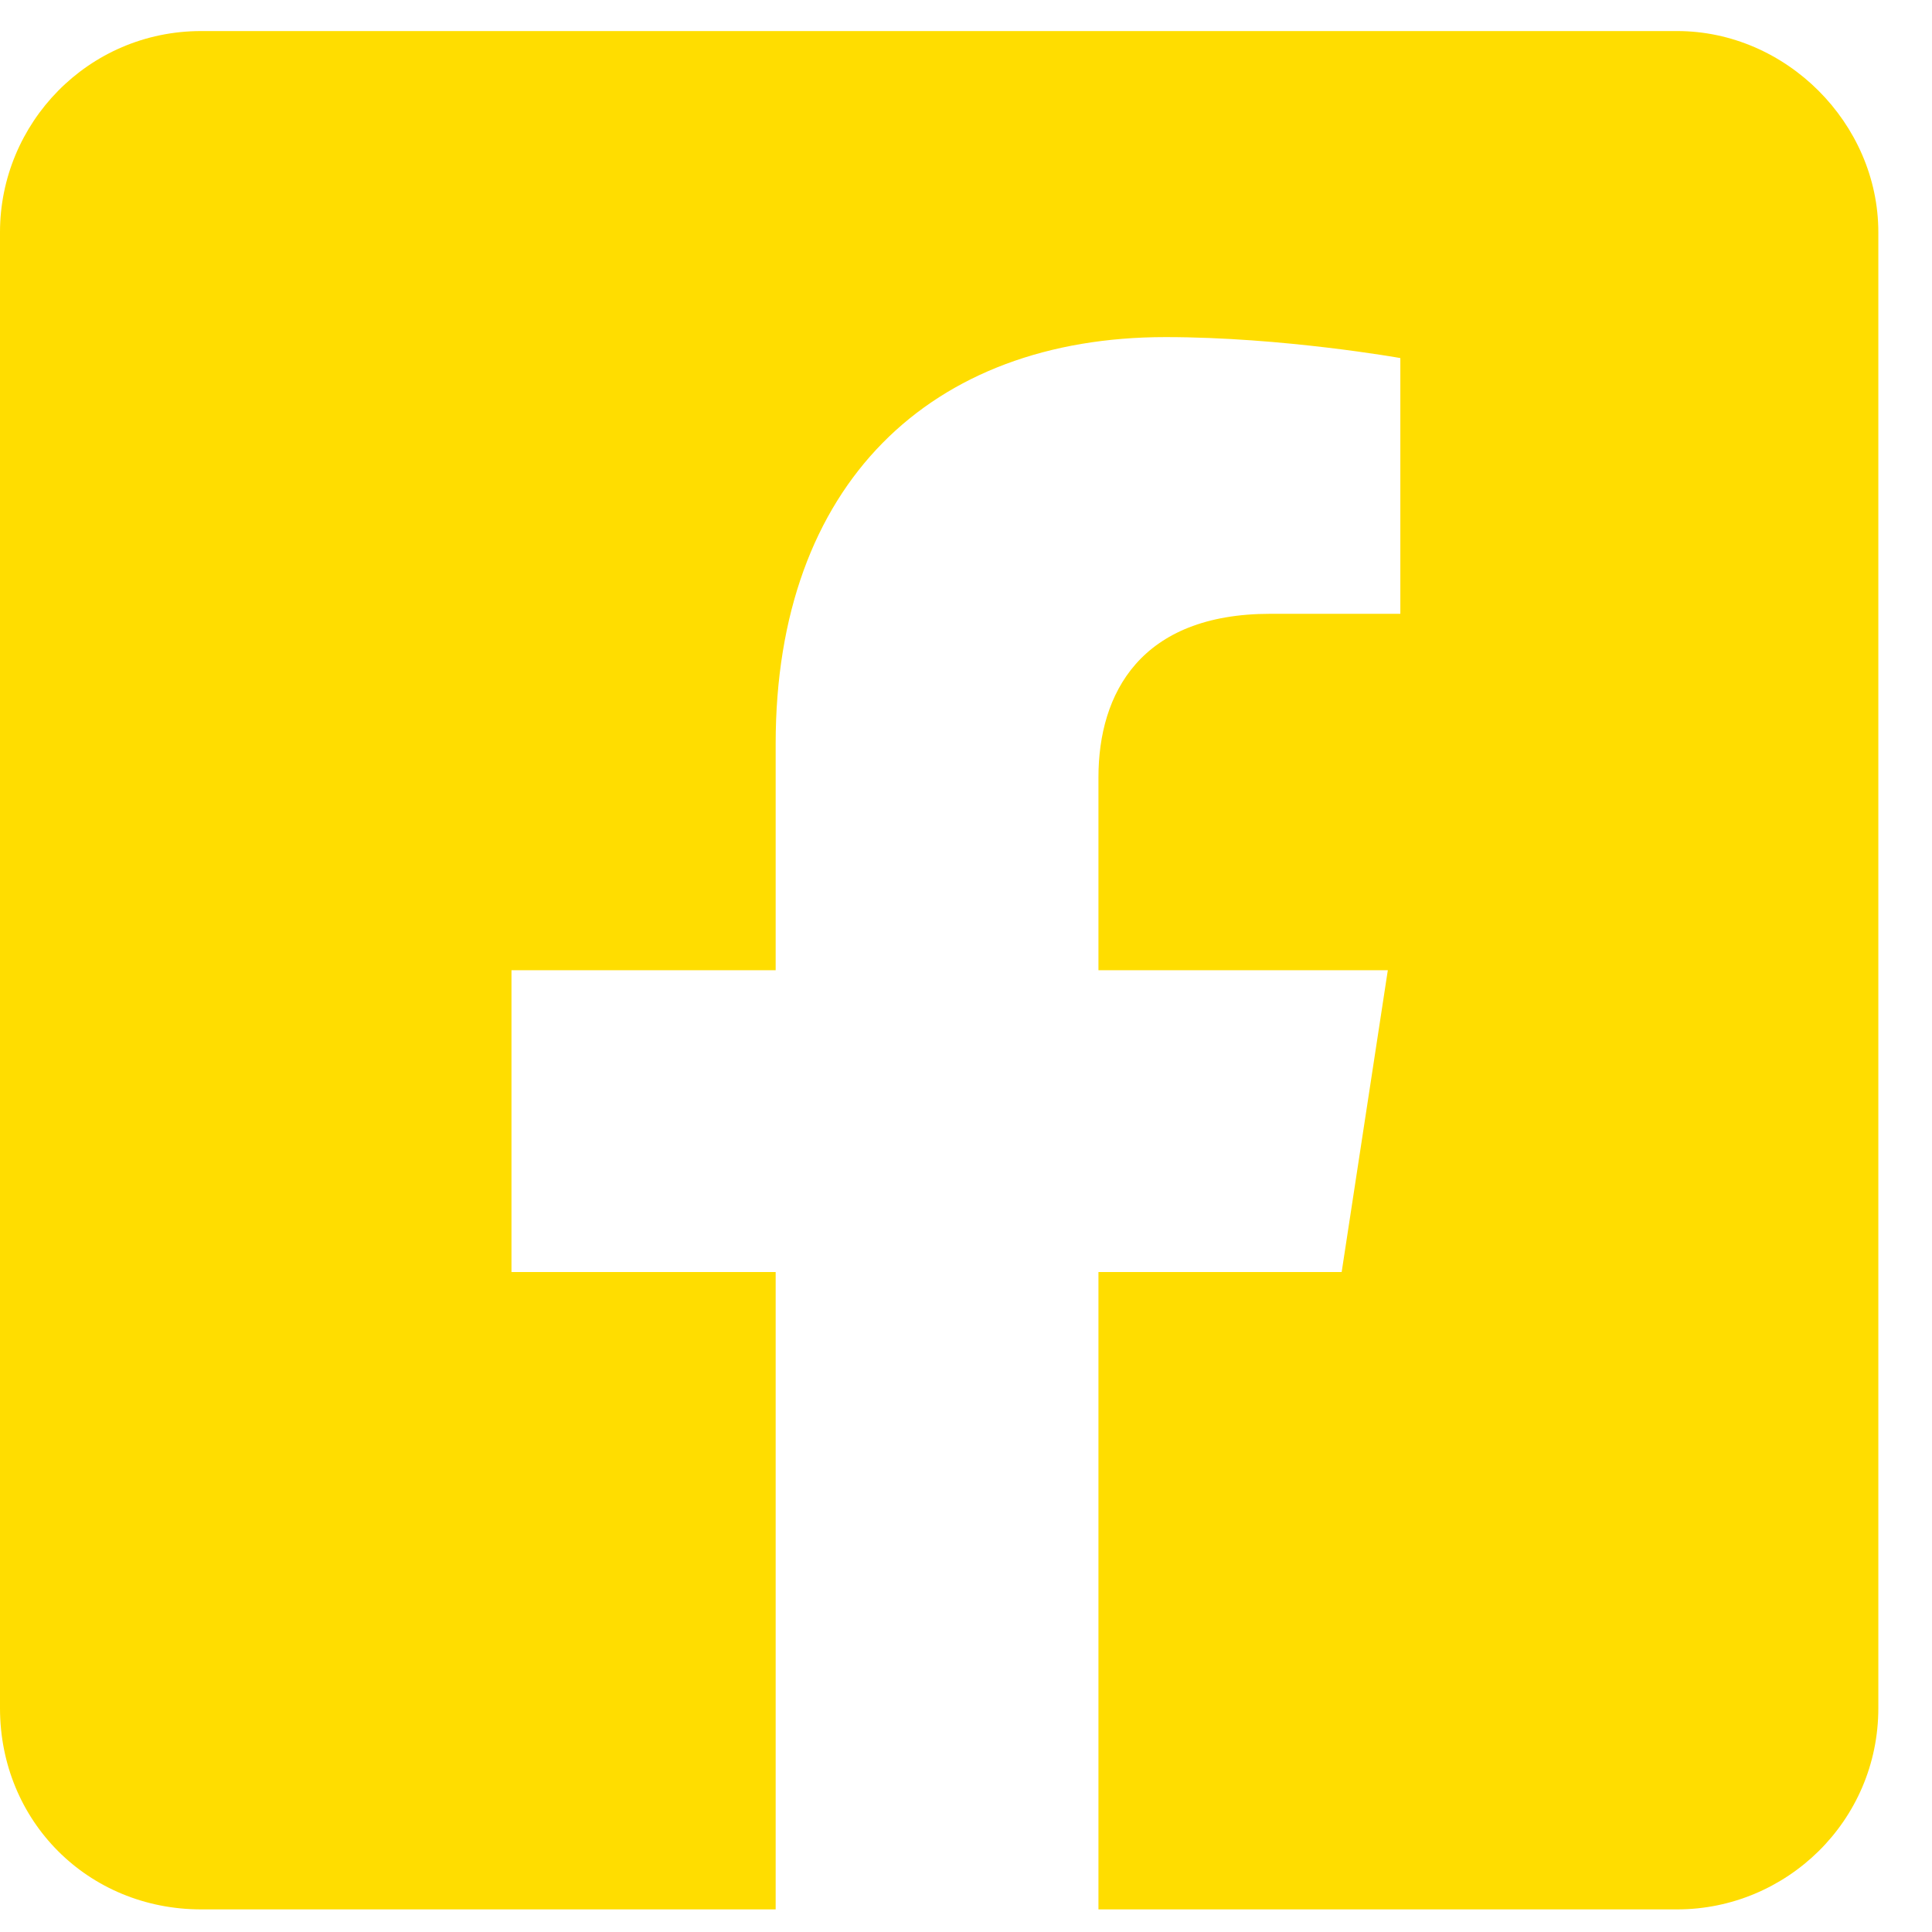<svg width="27" height="27" viewBox="0 0 27 27" fill="none" xmlns="http://www.w3.org/2000/svg">
<path d="M23.438 0.434C24.961 0.434 26.25 1.723 26.25 3.246V23.871C26.25 25.453 24.961 26.684 23.438 26.684H15.351V17.777H18.75L19.395 13.559H15.351V10.863C15.351 9.691 15.938 8.578 17.754 8.578H19.57V5.004C19.57 5.004 17.93 4.711 16.289 4.711C13.008 4.711 10.84 6.762 10.84 10.395V13.559H7.148V17.777H10.84V26.684H2.812C1.23 26.684 -3.05176e-05 25.453 -3.05176e-05 23.871V3.246C-3.05176e-05 1.723 1.23 0.434 2.812 0.434H23.438Z" fill="#FFDD00"/>
</svg>

